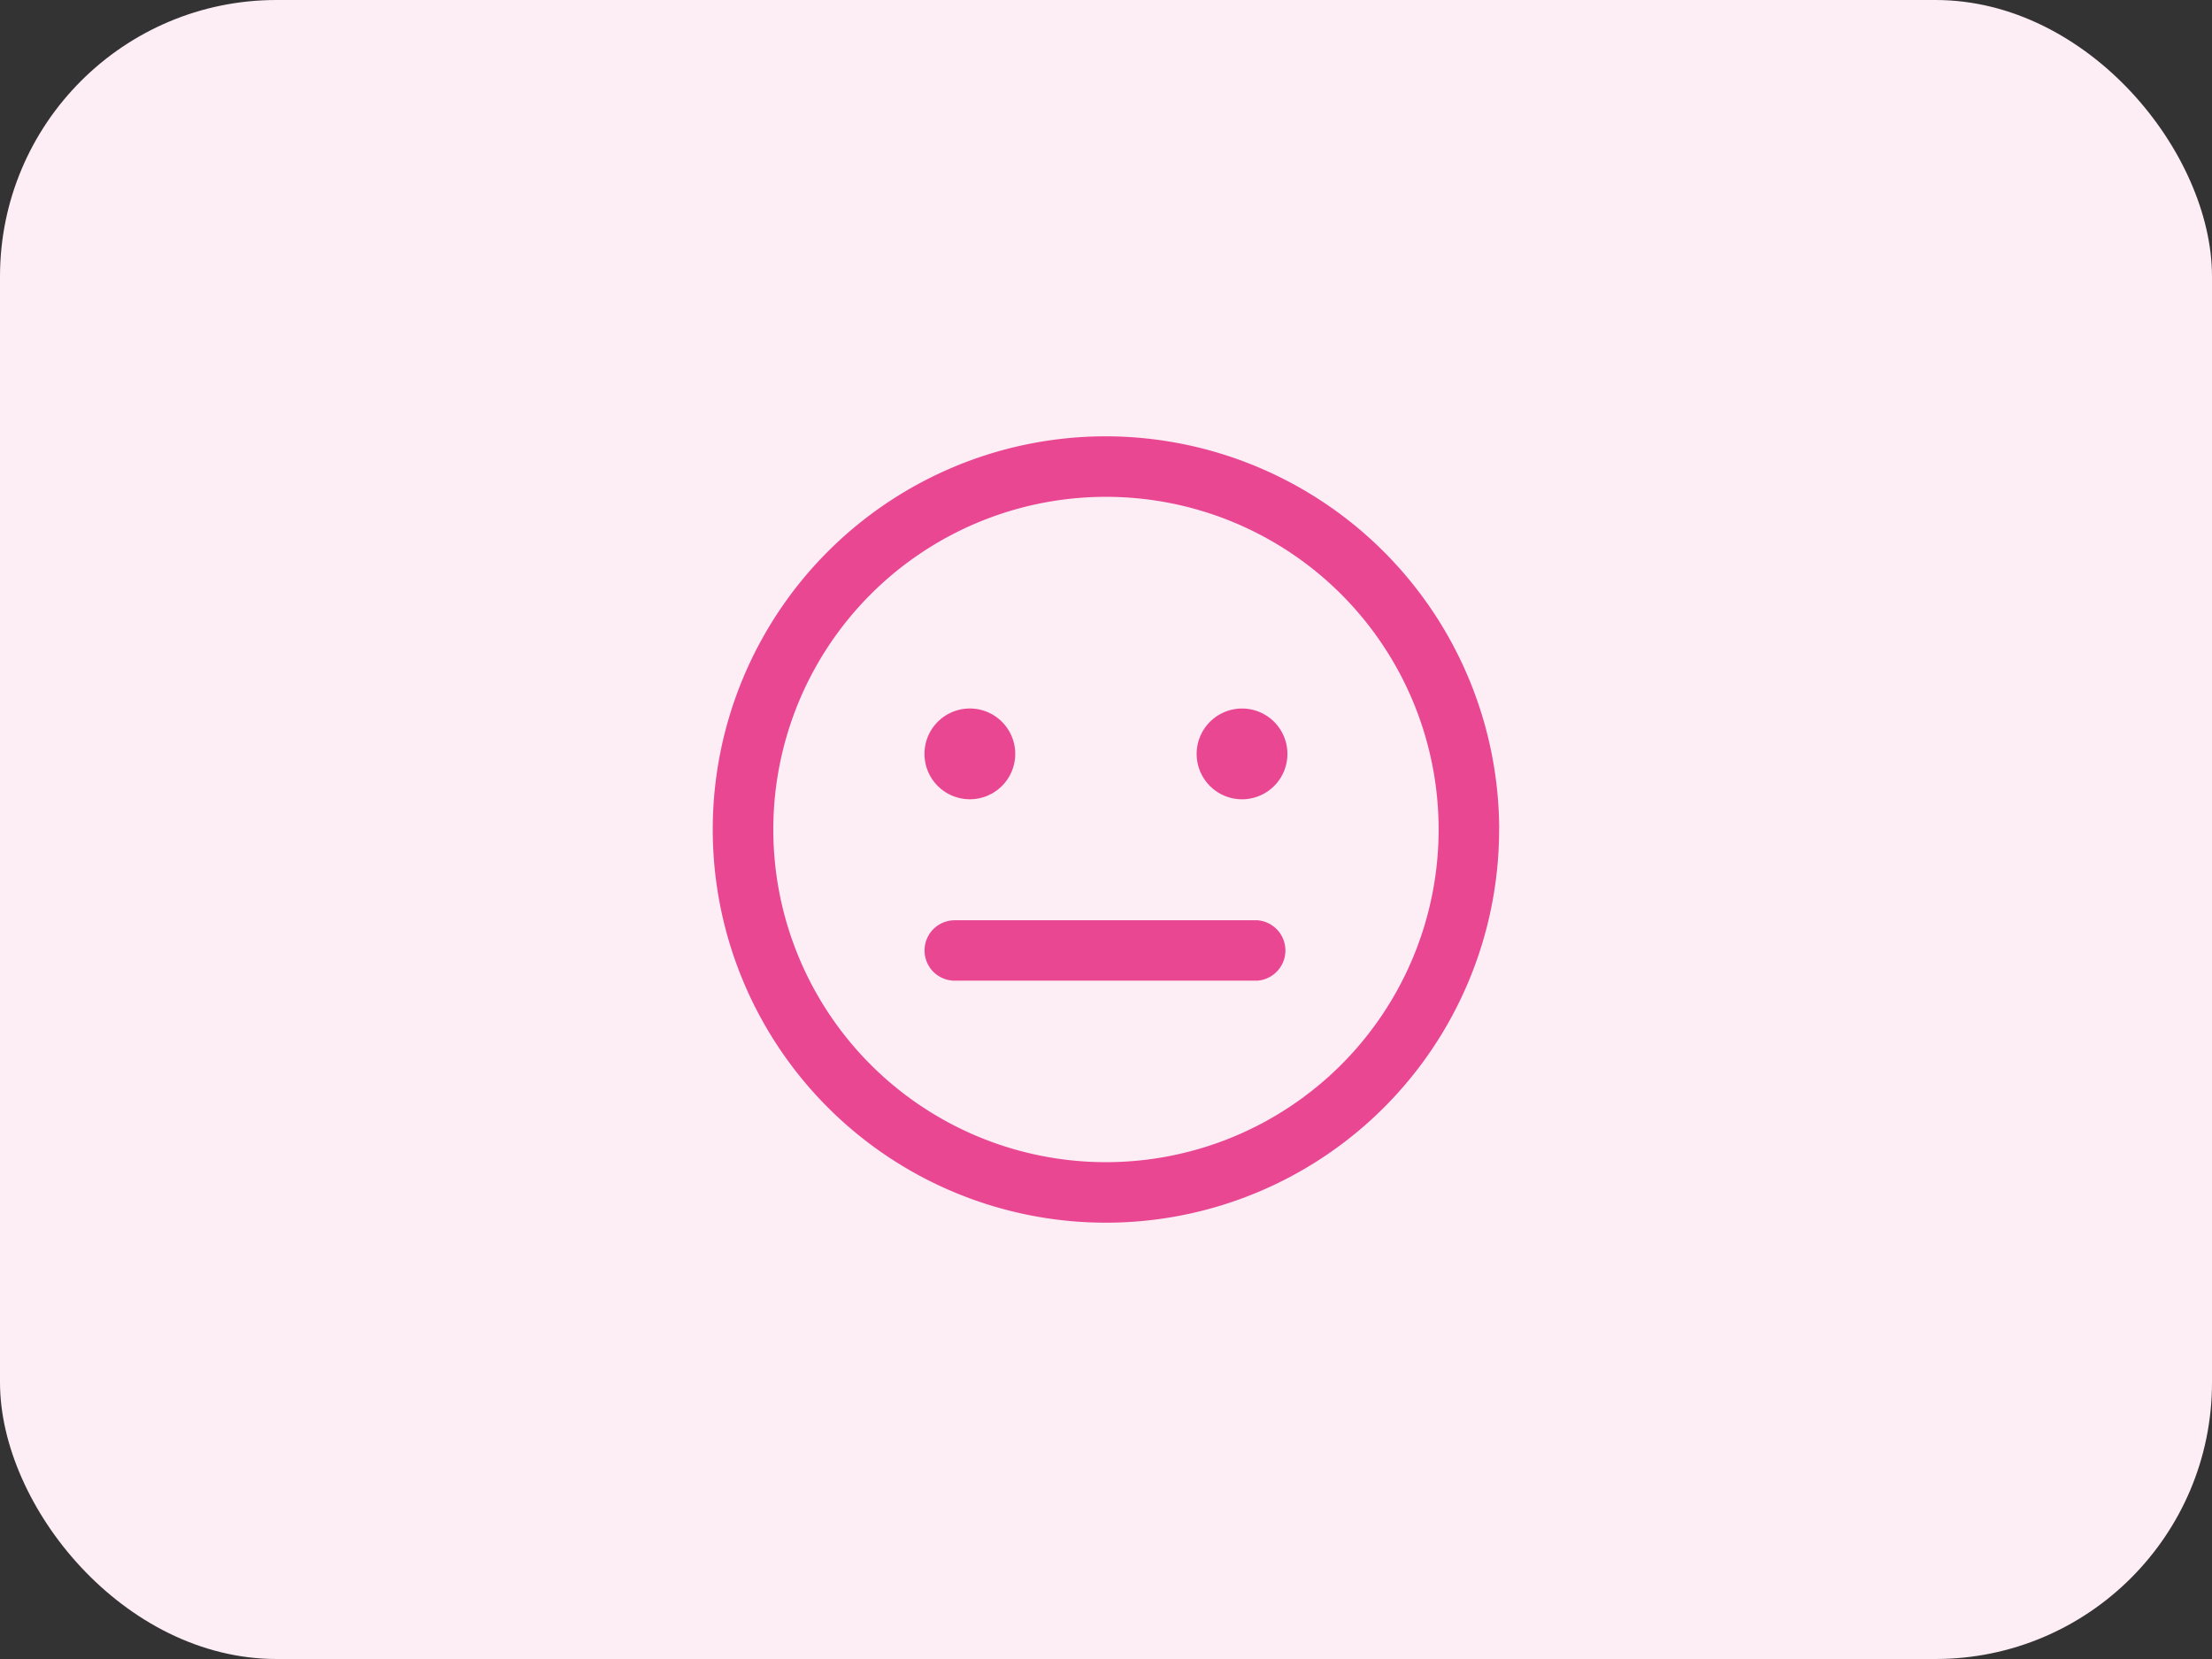 <svg width="32" height="24" fill="none" xmlns="http://www.w3.org/2000/svg"><rect width="100%" height="100%" fill="#333333" stroke="none"/><rect width="32" height="24" rx="4" fill="#FDEDF5"/><path d="M13.374 10.906a.656.656 0 1 1 1.313 0 .656.656 0 0 1-1.313 0zm4.594-.656a.656.656 0 1 0 0 1.313.656.656 0 0 0 0-1.313zM21.687 12a5.688 5.688 0 1 1-5.688-5.688A5.699 5.699 0 0 1 21.688 12zm-.875 0a4.812 4.812 0 1 0-9.625 0 4.812 4.812 0 0 0 9.625 0zm-2.625 1.313h-4.375a.437.437 0 0 0 0 .874h4.375a.438.438 0 0 0 0-.874z" fill="#E94792"/></svg>